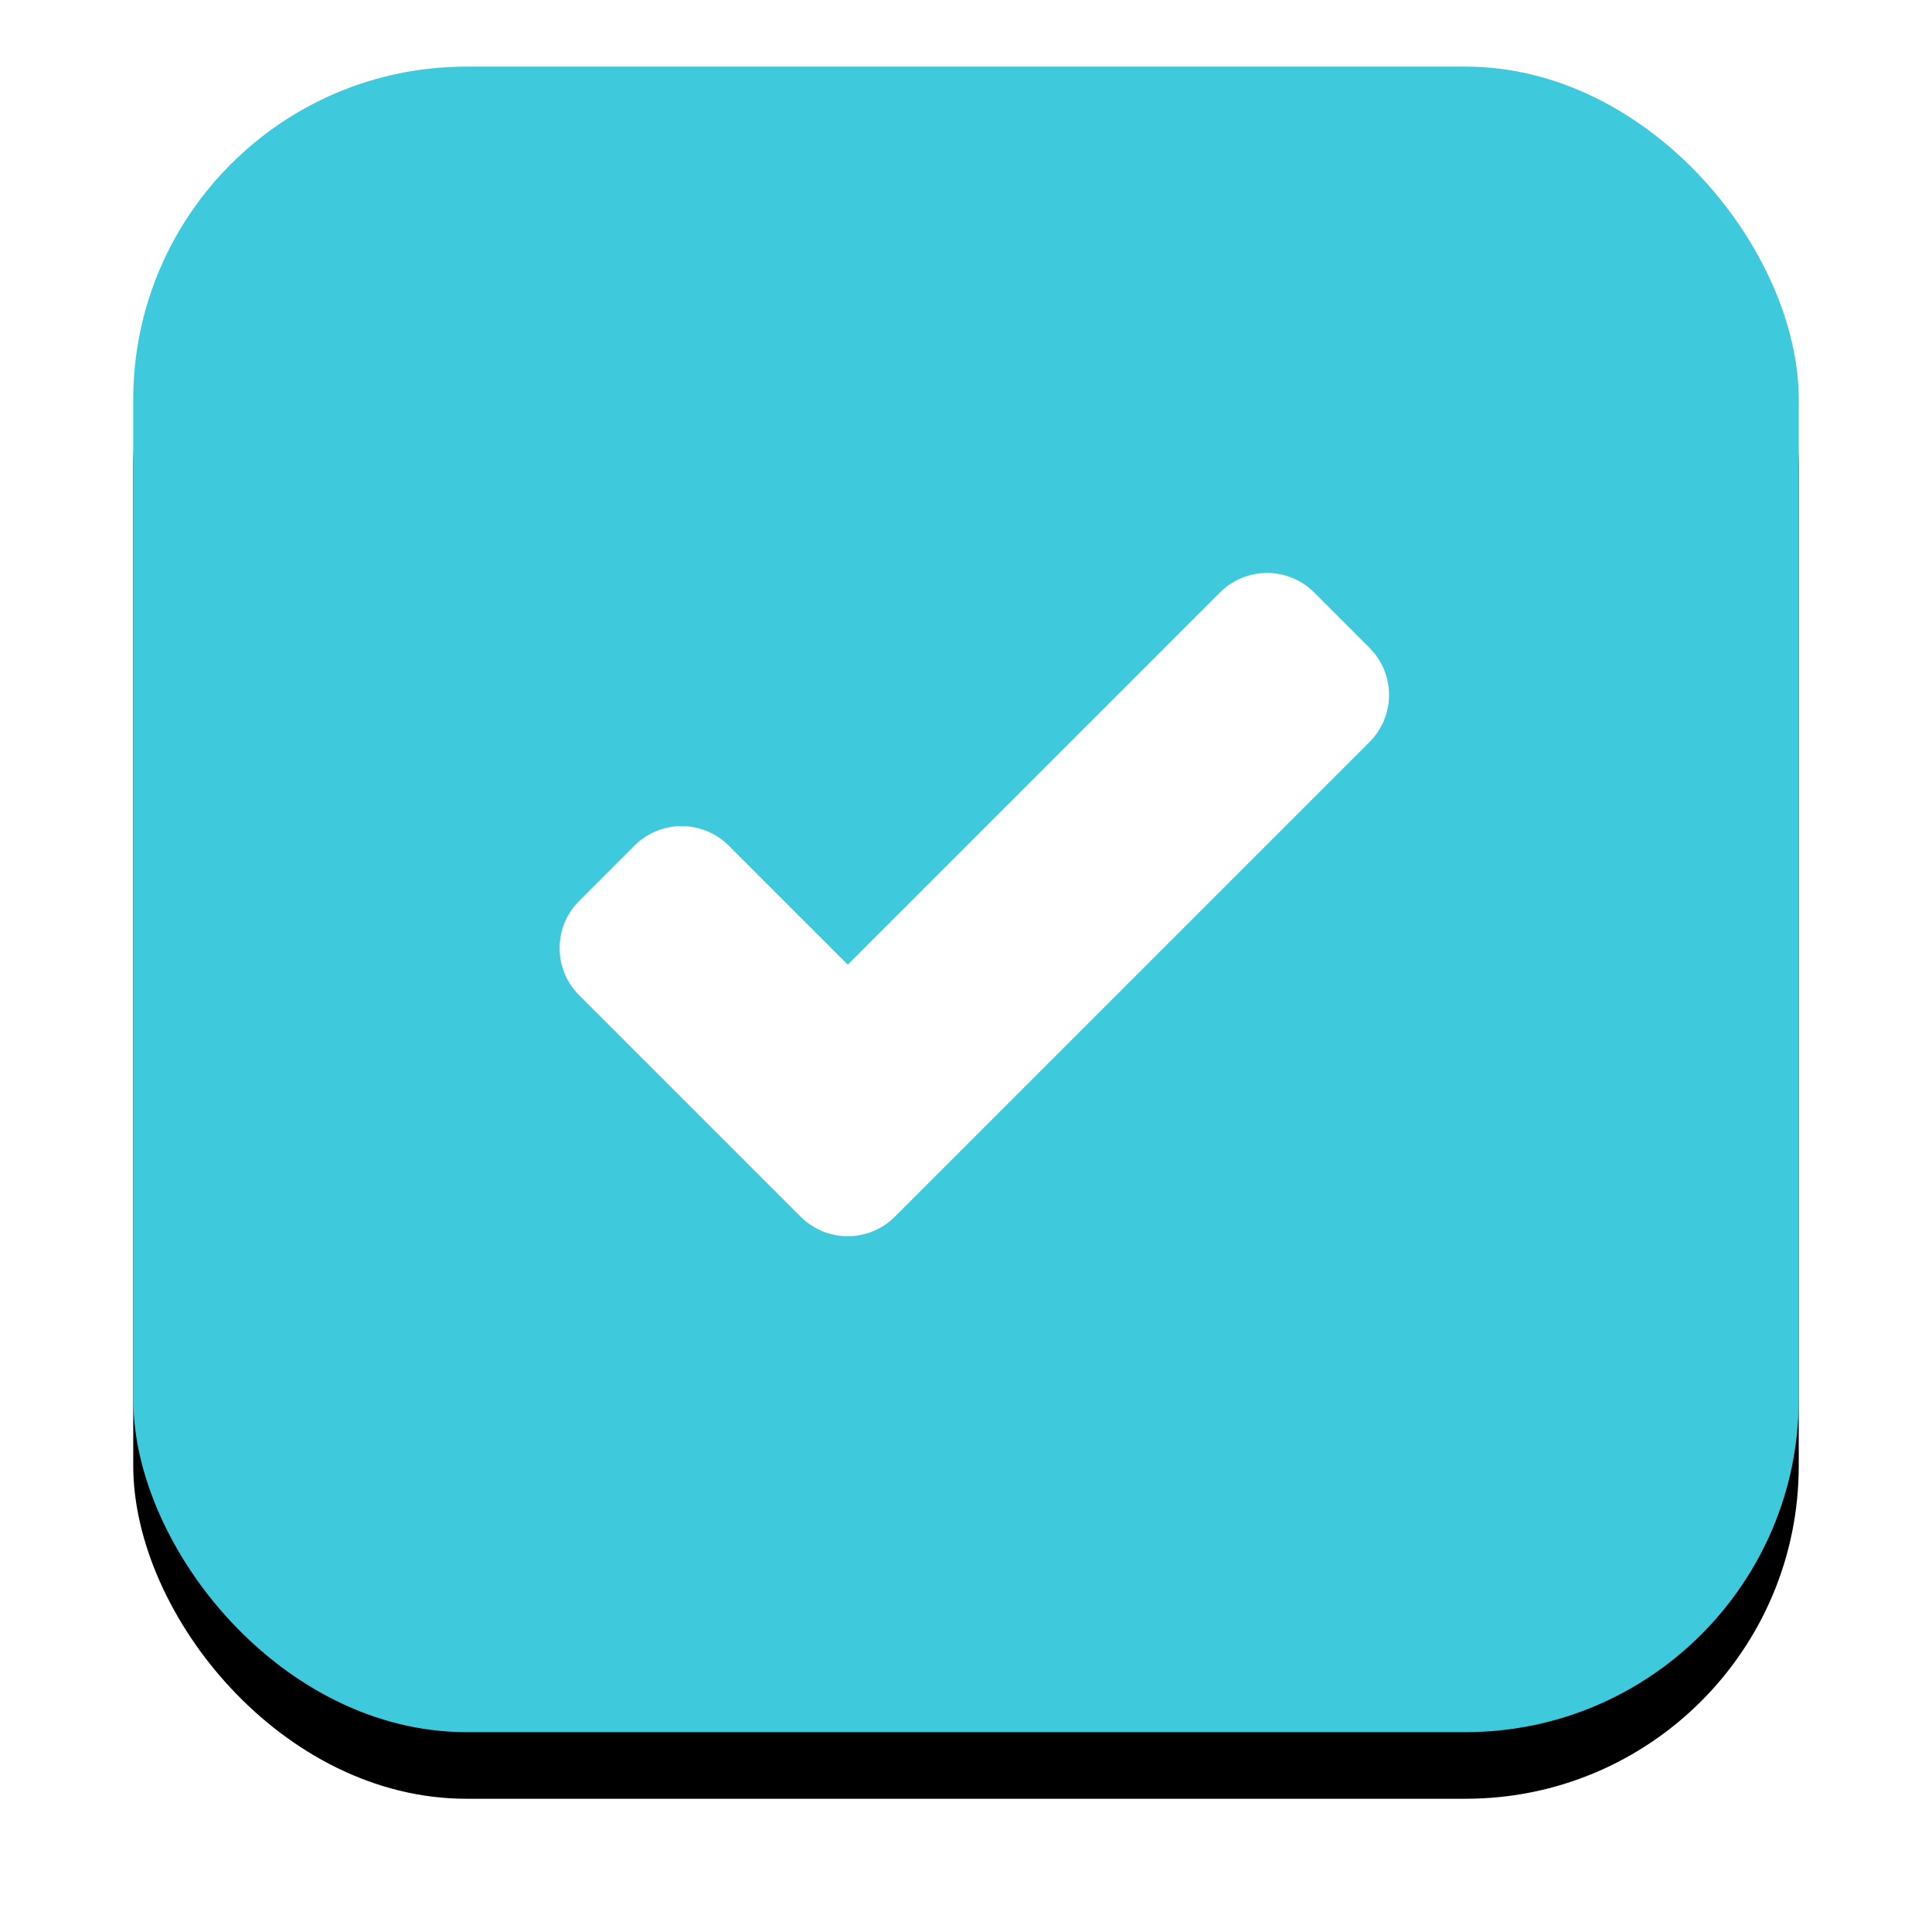 <?xml version="1.0" encoding="UTF-8"?>
<svg width="29px" height="29px" viewBox="0 0 29 29" version="1.1" xmlns="http://www.w3.org/2000/svg" xmlns:xlink="http://www.w3.org/1999/xlink">
    <!-- Generator: Sketch 50.2 (55047) - http://www.bohemiancoding.com/sketch -->
    <title>Group 4</title>
    <desc>Created with Sketch.</desc>
    <defs>
        <rect id="path-1" x="0" y="0" width="25" height="25" rx="5"></rect>
        <filter x="-14.0%" y="-10.0%" width="128.0%" height="128.0%" filterUnits="objectBoundingBox" id="filter-2">
            <feOffset dx="0" dy="1" in="SourceAlpha" result="shadowOffsetOuter1"></feOffset>
            <feGaussianBlur stdDeviation="1" in="shadowOffsetOuter1" result="shadowBlurOuter1"></feGaussianBlur>
            <feColorMatrix values="0 0 0 0 0.122   0 0 0 0 0.192   0 0 0 0 0.29  0 0 0 0.13 0" type="matrix" in="shadowBlurOuter1"></feColorMatrix>
        </filter>
    </defs>
    <g id="Page-1" stroke="none" stroke-width="1" fill="none" fill-rule="evenodd">
        <g id="⟶-More" transform="translate(-18, -491)">
            <g id="Settings" transform="translate(20, 408)">
                <g id="interests" transform="translate(0, 84)">
                    <g id="Group-4">
                        <g id="Rectangle-3">
                            <use fill="black" fill-opacity="1" filter="url(#filter-2)" xlink:href="#path-1"></use>
                            <use fill="#3FC9DD" fill-rule="evenodd" xlink:href="#path-1"></use>
                        </g>
                        <polygon id="Shape" stroke="#FFFFFF" stroke-width="2" fill="#FFFFFF" fill-rule="nonzero" stroke-linecap="round" stroke-linejoin="round" points="10.725 14.894 8.231 12.4 7.4 13.231 10.725 16.556 17.85 9.431 17.019 8.6"></polygon>
                    </g>
                </g>
            </g>
        </g>
    </g>
</svg>